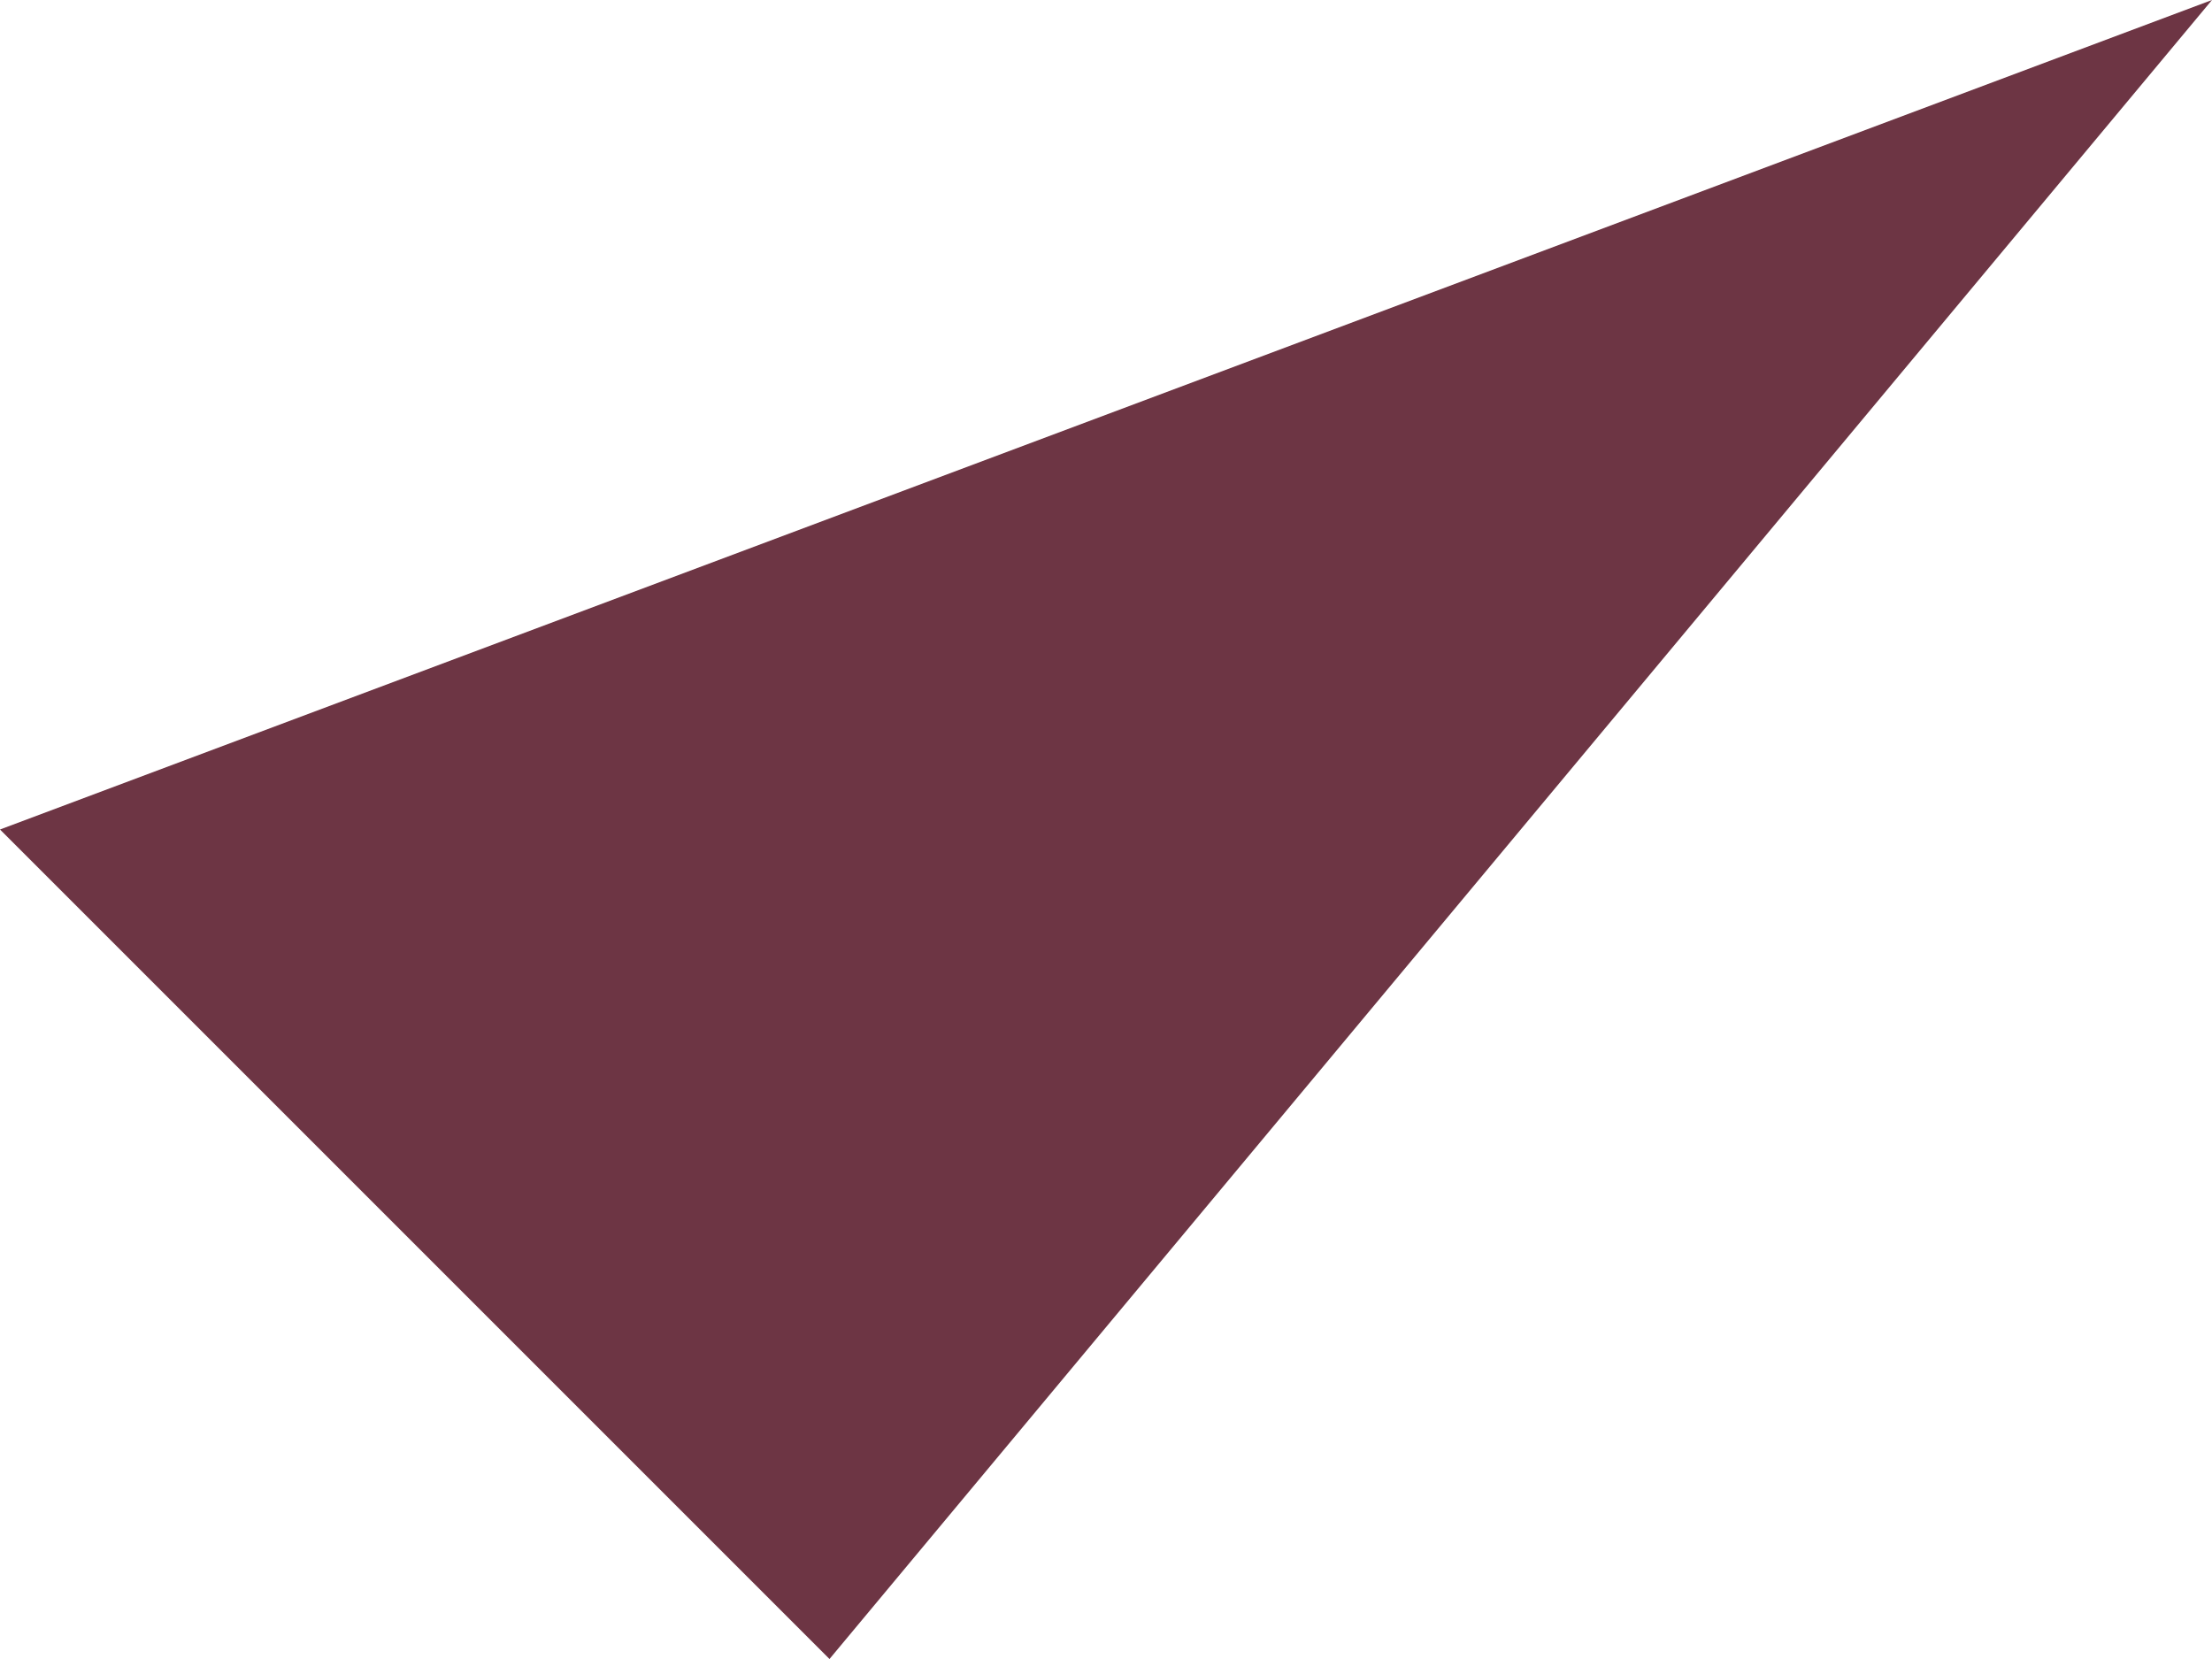 <svg xmlns="http://www.w3.org/2000/svg" viewBox="0 0 16 12"><defs><style>.cls-1{fill:#6d3544;}</style></defs><g id="Шар_2" data-name="Шар 2"><g id="Шар_6" data-name="Шар 6"><g id="SKILS"><polyline class="cls-1" points="0 6 6 12 16 0"/></g></g></g></svg>